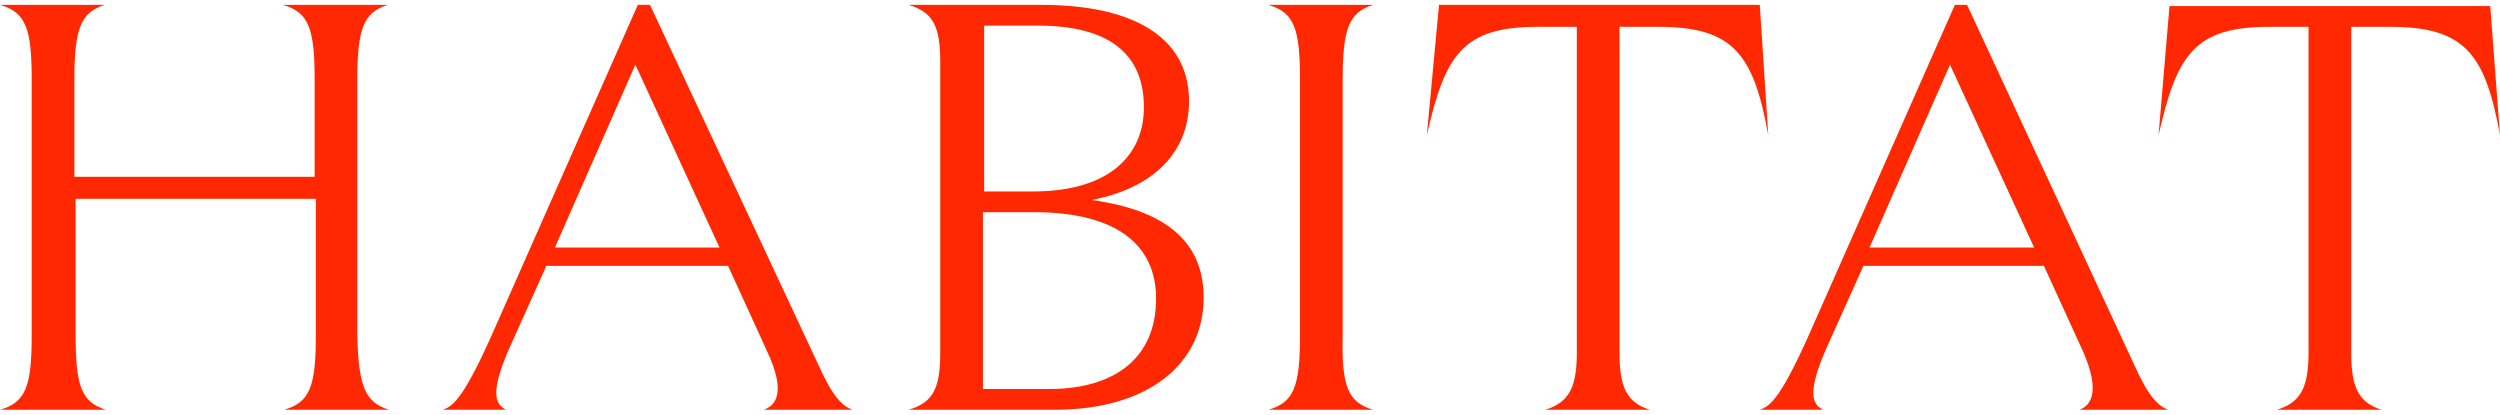 <?xml version="1.0" encoding="utf-8"?>
<!-- Generator: Adobe Illustrator 21.0.0, SVG Export Plug-In . SVG Version: 6.00 Build 0)  -->
<svg version="1.1" id="Layer_1" xmlns="http://www.w3.org/2000/svg" xmlns:xlink="http://www.w3.org/1999/xlink" x="0px" y="0px"
	 viewBox="0 0 205 34" style="enable-background:new 0 0 205 34;" xml:space="preserve">
<style type="text/css">
	.st0{fill:#FF2800;}
</style>
<g>
	<path class="st0" d="M31.9,33.6h-8.6c2.1-0.6,2.6-1.9,2.6-6.1V16.3H6.2v11.2c0,4.2,0.5,5.5,2.5,6.1H0c2.1-0.6,2.6-1.9,2.6-6.1v-21
		C2.6,2.3,2.1,1,0,0.4h8.6c-2,0.6-2.5,2-2.5,6.1v8h19.7v-8c0-4.2-0.5-5.5-2.6-6.1h8.6c-2,0.6-2.5,2-2.5,6.1v21
		C29.4,31.6,29.9,33,31.9,33.6"/>
	<path class="st0" d="M62.9,28.8l-3.2-7H44.8l-3.1,6.9c-1.6,3.7-1,4.5-0.2,4.9h-5.2c0.9-0.3,1.8-1,4.5-7.2l11.5-26h1l13.8,29.5
		c1.2,2.7,2,3.4,2.8,3.7h-7.3C63.6,33.3,64.5,32.2,62.9,28.8 M59,20.3l-6.9-15l-6.6,15H59z"/>
	<path class="st0" d="M98.7,24.4c0,5.4-4.5,9.2-12.2,9.2H74.5c2.1-0.6,2.6-1.9,2.6-4.7V5.1c0-2.8-0.5-4.1-2.6-4.7h10.9
		c7.3,0,12.1,2.5,12.1,7.9c0,4.1-2.8,7.1-8,8.1C95.4,17.2,98.7,19.7,98.7,24.4 M80.7,2.1v13.6h4c6.3,0,9.1-3,9.1-6.9
		c0-4.5-3-6.7-8.7-6.7H80.7z M94.8,24.5c0-4.4-3.2-7.1-10-7.1h-4.2v14.5H86C91.6,31.9,94.8,29.2,94.8,24.5"/>
	<path class="st0" d="M112.6,33.6h-8.6c2.1-0.6,2.6-1.9,2.6-6.1v-21c0-4.2-0.5-5.5-2.6-6.1h8.6c-2,0.6-2.5,2-2.5,6.1v21
		C110,31.6,110.5,33,112.6,33.6"/>
	<path class="st0" d="M145,11.1c-1.2-6.7-2.9-8.9-9-8.9h-3.2v26.7c0,2.7,0.5,4.1,2.5,4.7h-8.6c2-0.6,2.6-1.9,2.6-4.7V2.2h-3.2
		c-6.1,0-7.6,2.2-9.1,8.9L118,0.4h26.3L145,11.1z"/>
	<path class="st0" d="M170.8,28.8l-3.2-7h-14.8l-3.1,6.9c-1.6,3.7-1,4.5-0.2,4.9h-5.2c0.9-0.3,1.8-1,4.5-7.2l11.5-26h1L175,29.9
		c1.2,2.7,2,3.4,2.8,3.7h-7.3C171.4,33.3,172.3,32.2,170.8,28.8 M166.8,20.3l-6.9-15l-6.6,15H166.8z"/>
	<path class="st0" d="M205,11.1c-1.2-6.7-2.9-8.9-9-8.9h-3.2v26.7c0,2.7,0.5,4.1,2.5,4.7h-8.6c2-0.6,2.6-1.9,2.6-4.7V2.2h-3.2
		c-6.1,0-7.6,2.2-9.1,8.9l0.9-10.6h26.3L205,11.1z"/>
</g>
</svg>
